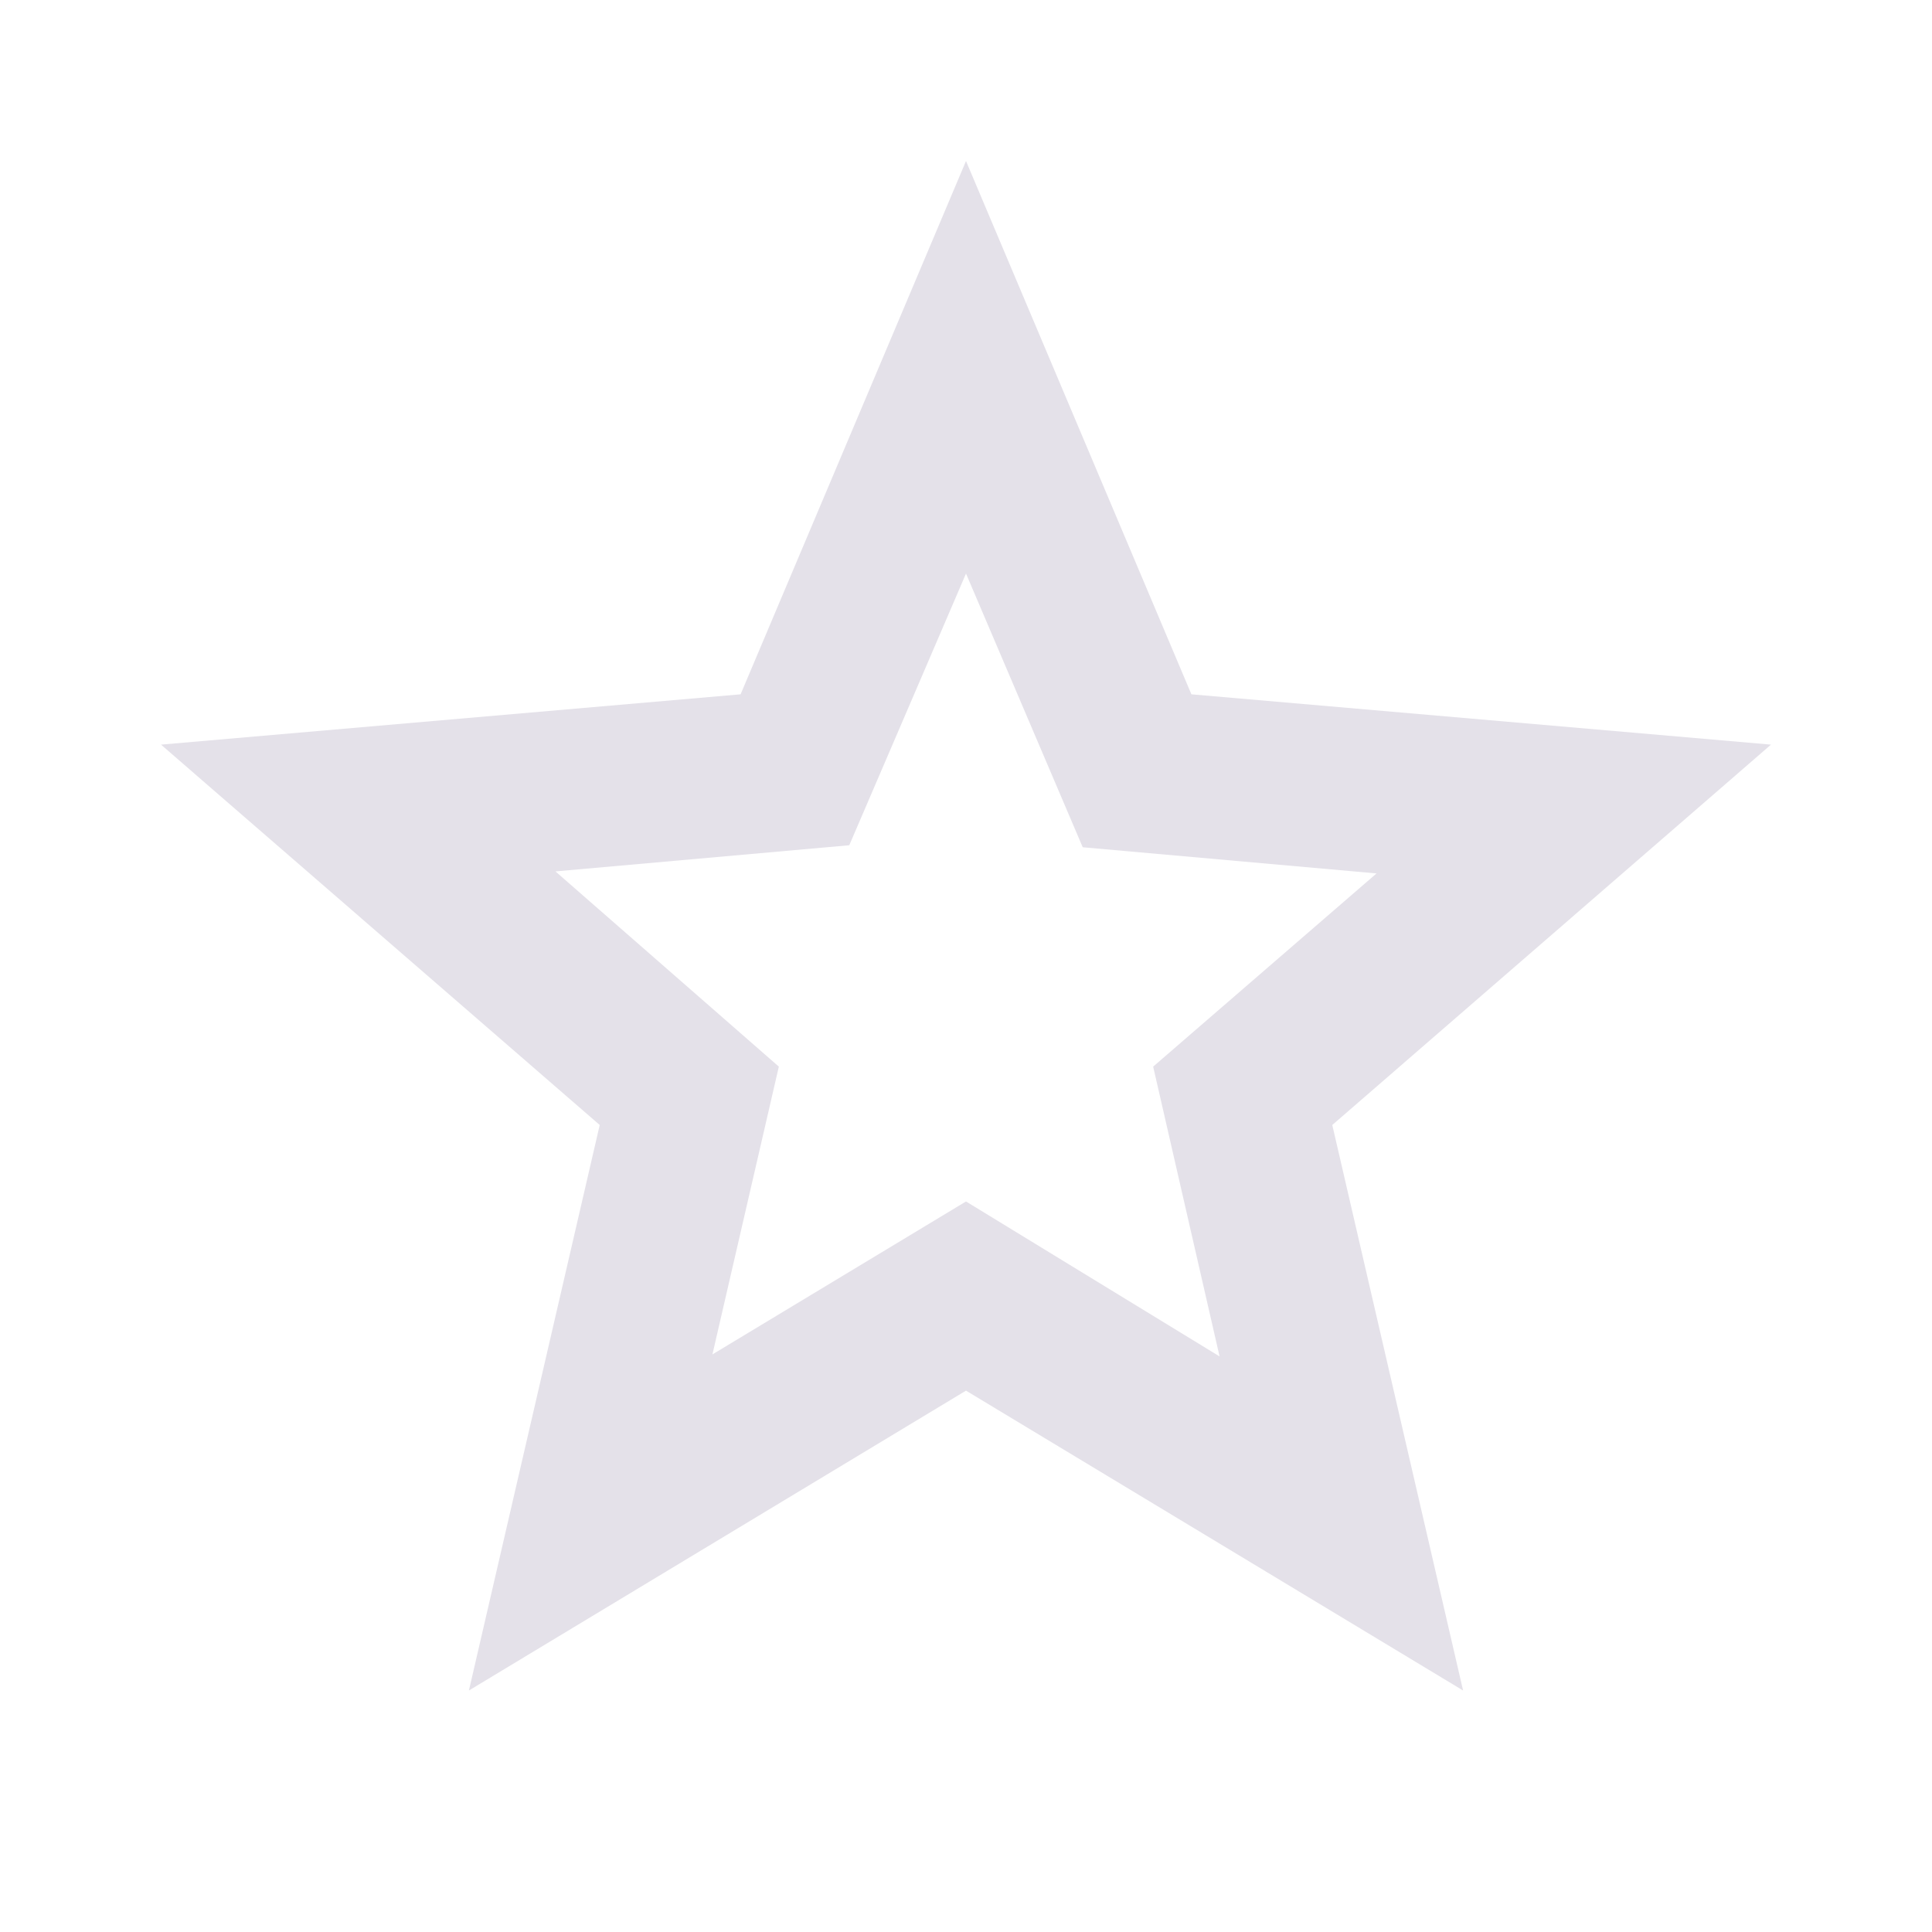 <svg xmlns="http://www.w3.org/2000/svg" height="24px" viewBox="0 -960 960 960" width="24px" fill="#e4e1e9"><path d="m354-287 126-76 126 77-33-144 111-96-146-13-58-136-58 135-146 13 111 97-33 143ZM233-120l65-281L80-590l288-25 112-265 112 265 288 25-218 189 65 281-247-149-247 149Zm247-350Z"/></svg>